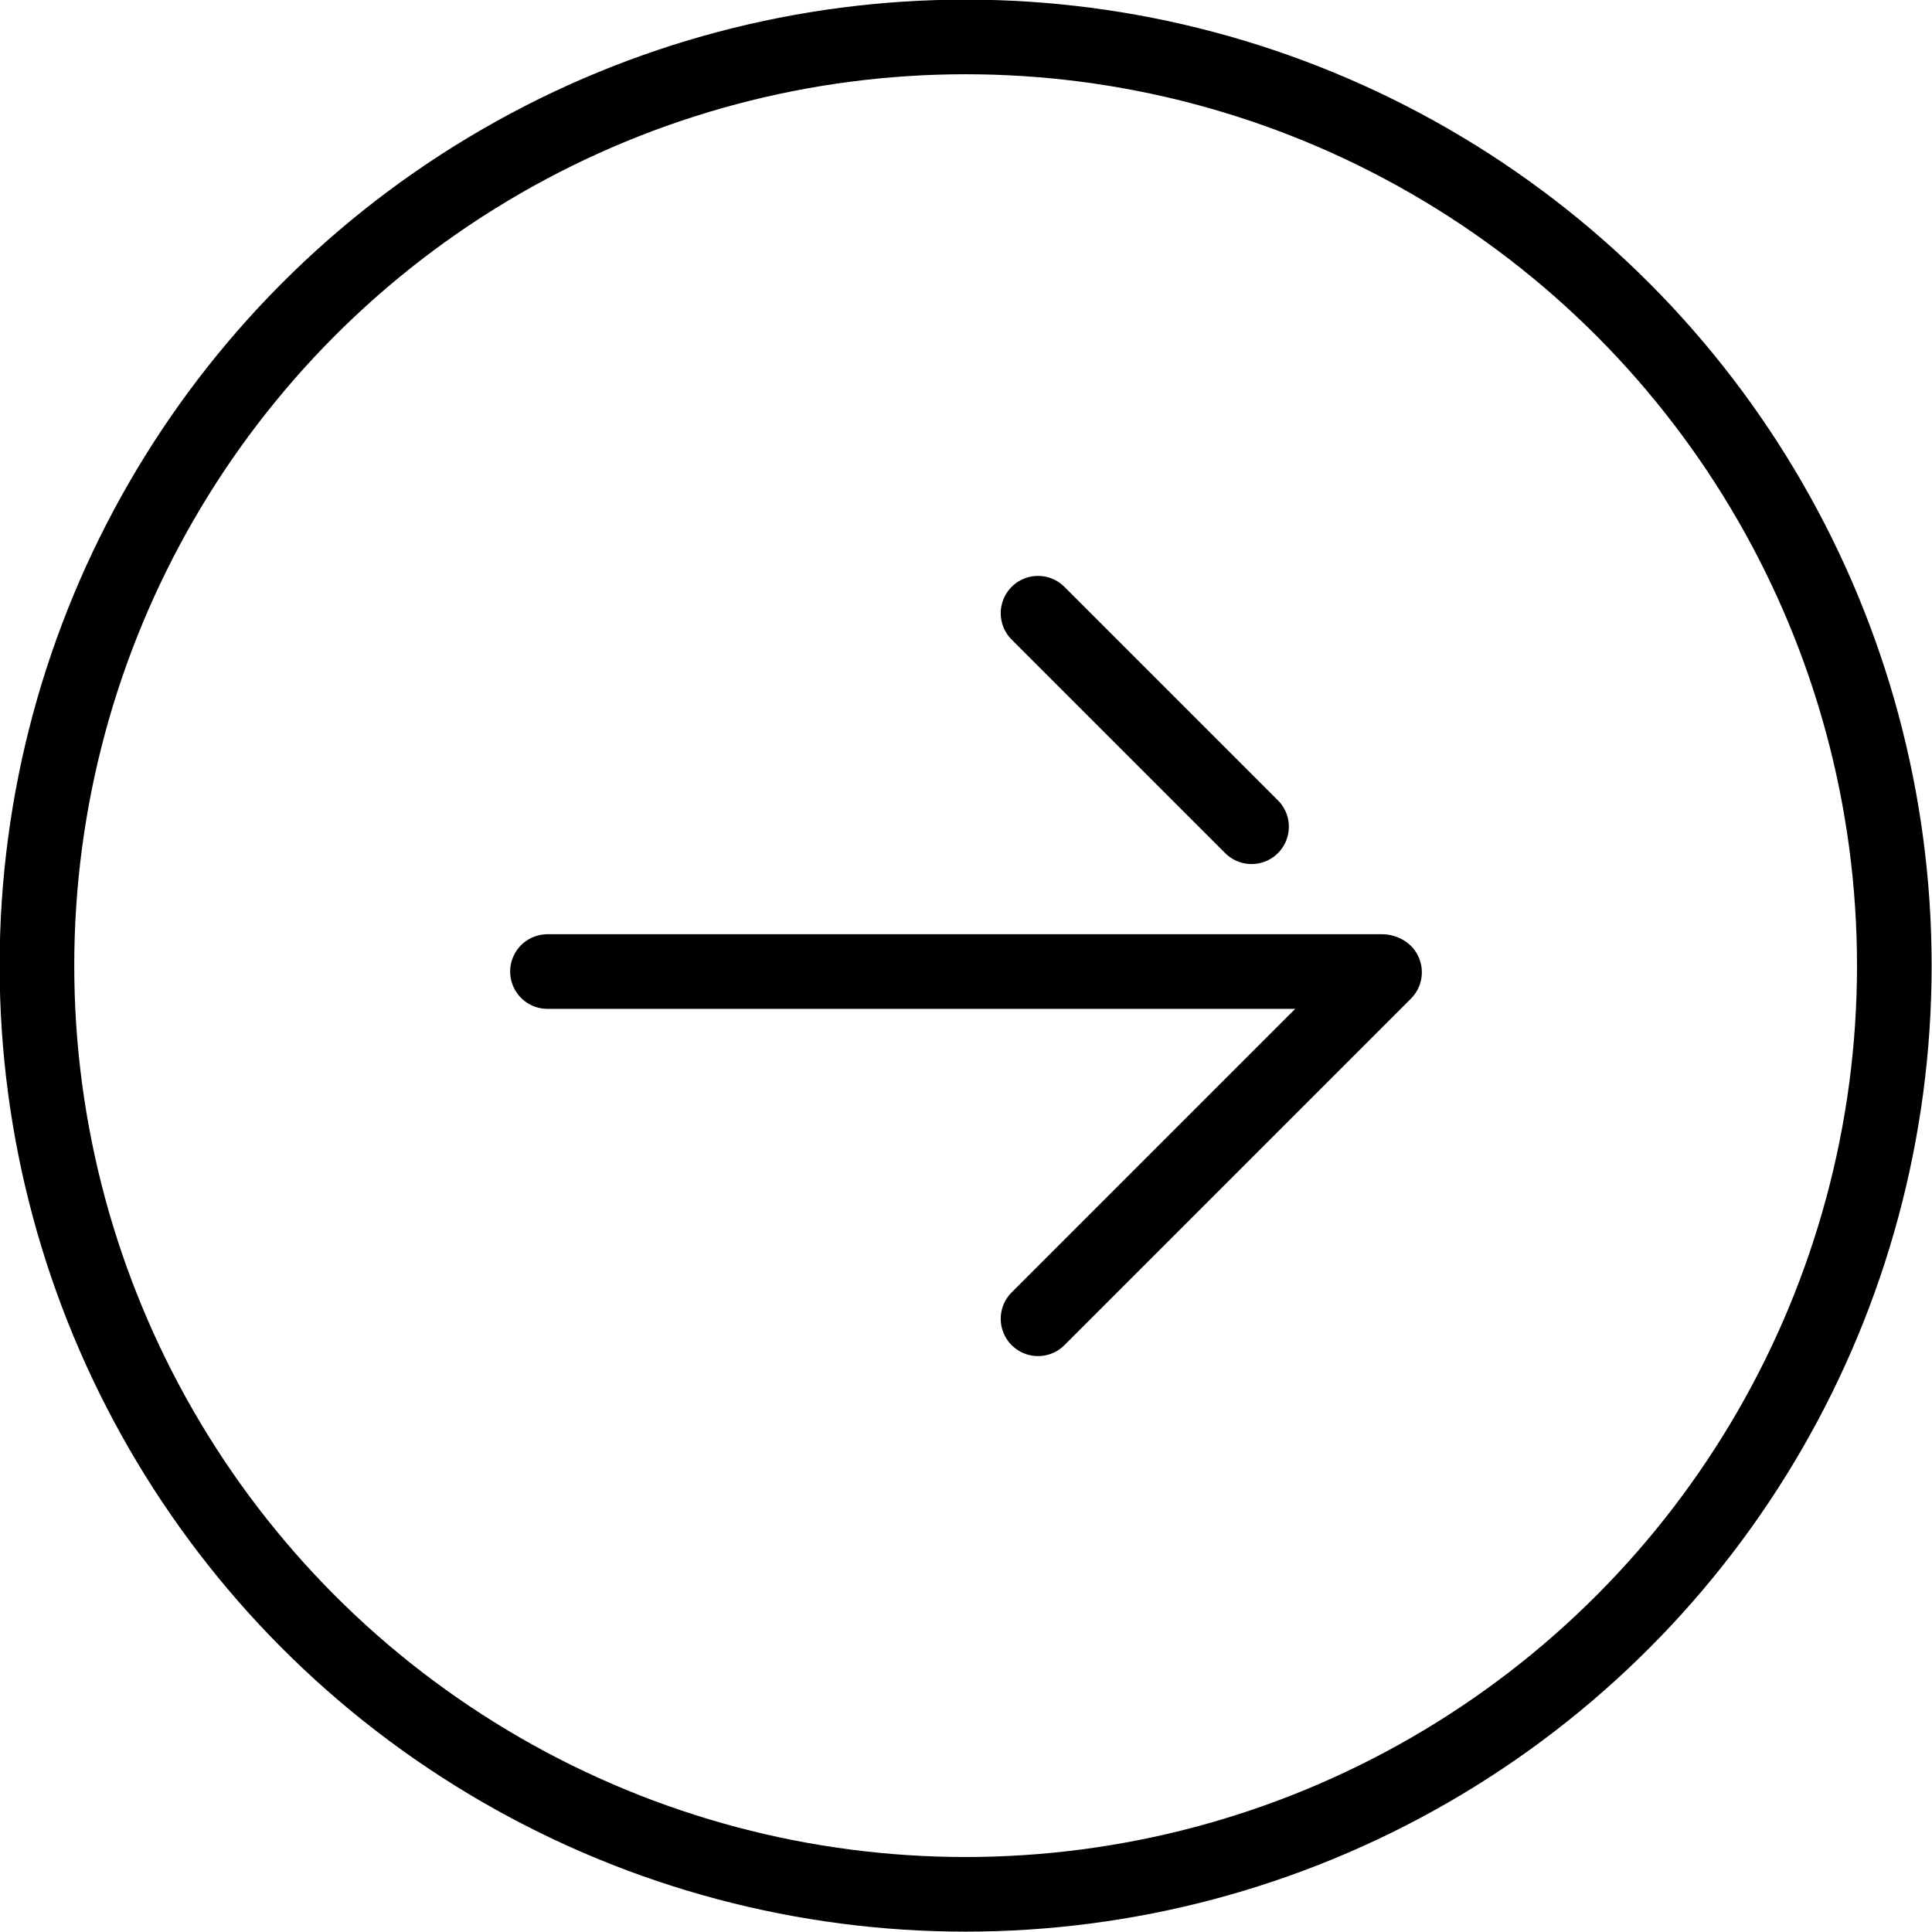 <?xml version="1.0" encoding="UTF-8"?>
<!DOCTYPE svg PUBLIC "-//W3C//DTD SVG 1.1//EN" "http://www.w3.org/Graphics/SVG/1.1/DTD/svg11.dtd">
<!-- Creator: CorelDRAW 2020 (64-Bit) -->
<svg xmlns="http://www.w3.org/2000/svg" xml:space="preserve" width="72px" height="72px" version="1.1" shape-rendering="geometricPrecision" text-rendering="geometricPrecision" image-rendering="optimizeQuality" fill-rule="evenodd" clip-rule="evenodd"
viewBox="0 0 26150 26150"
 xmlns:xlink="http://www.w3.org/1999/xlink"
 xmlns:xodm="http://www.corel.com/coreldraw/odm/2003">
 <g id="Слой_x0020_1">
  <circle fill="none" stroke="black" stroke-width="1010" stroke-miterlimit="22.926" cx="13070" cy="13070" r="12570"/>
  <g id="_2430420464720">
   <line fill="none" stroke="black" stroke-width="1010" stroke-linecap="round" stroke-linejoin="round" stroke-miterlimit="22.926" x1="7410" y1="13150" x2="18710" y2= "13150" />
   <line fill="none" stroke="black" stroke-width="1010" stroke-linecap="round" stroke-linejoin="round" stroke-miterlimit="22.926" x1="16940" y1="11190" x2="14050" y2= "8300" />
   <line fill="none" stroke="black" stroke-width="1010" stroke-linecap="round" stroke-linejoin="round" stroke-miterlimit="22.926" x1="18740" y1="13160" x2="14050" y2= "17850" />
  </g>
 </g>
</svg>
